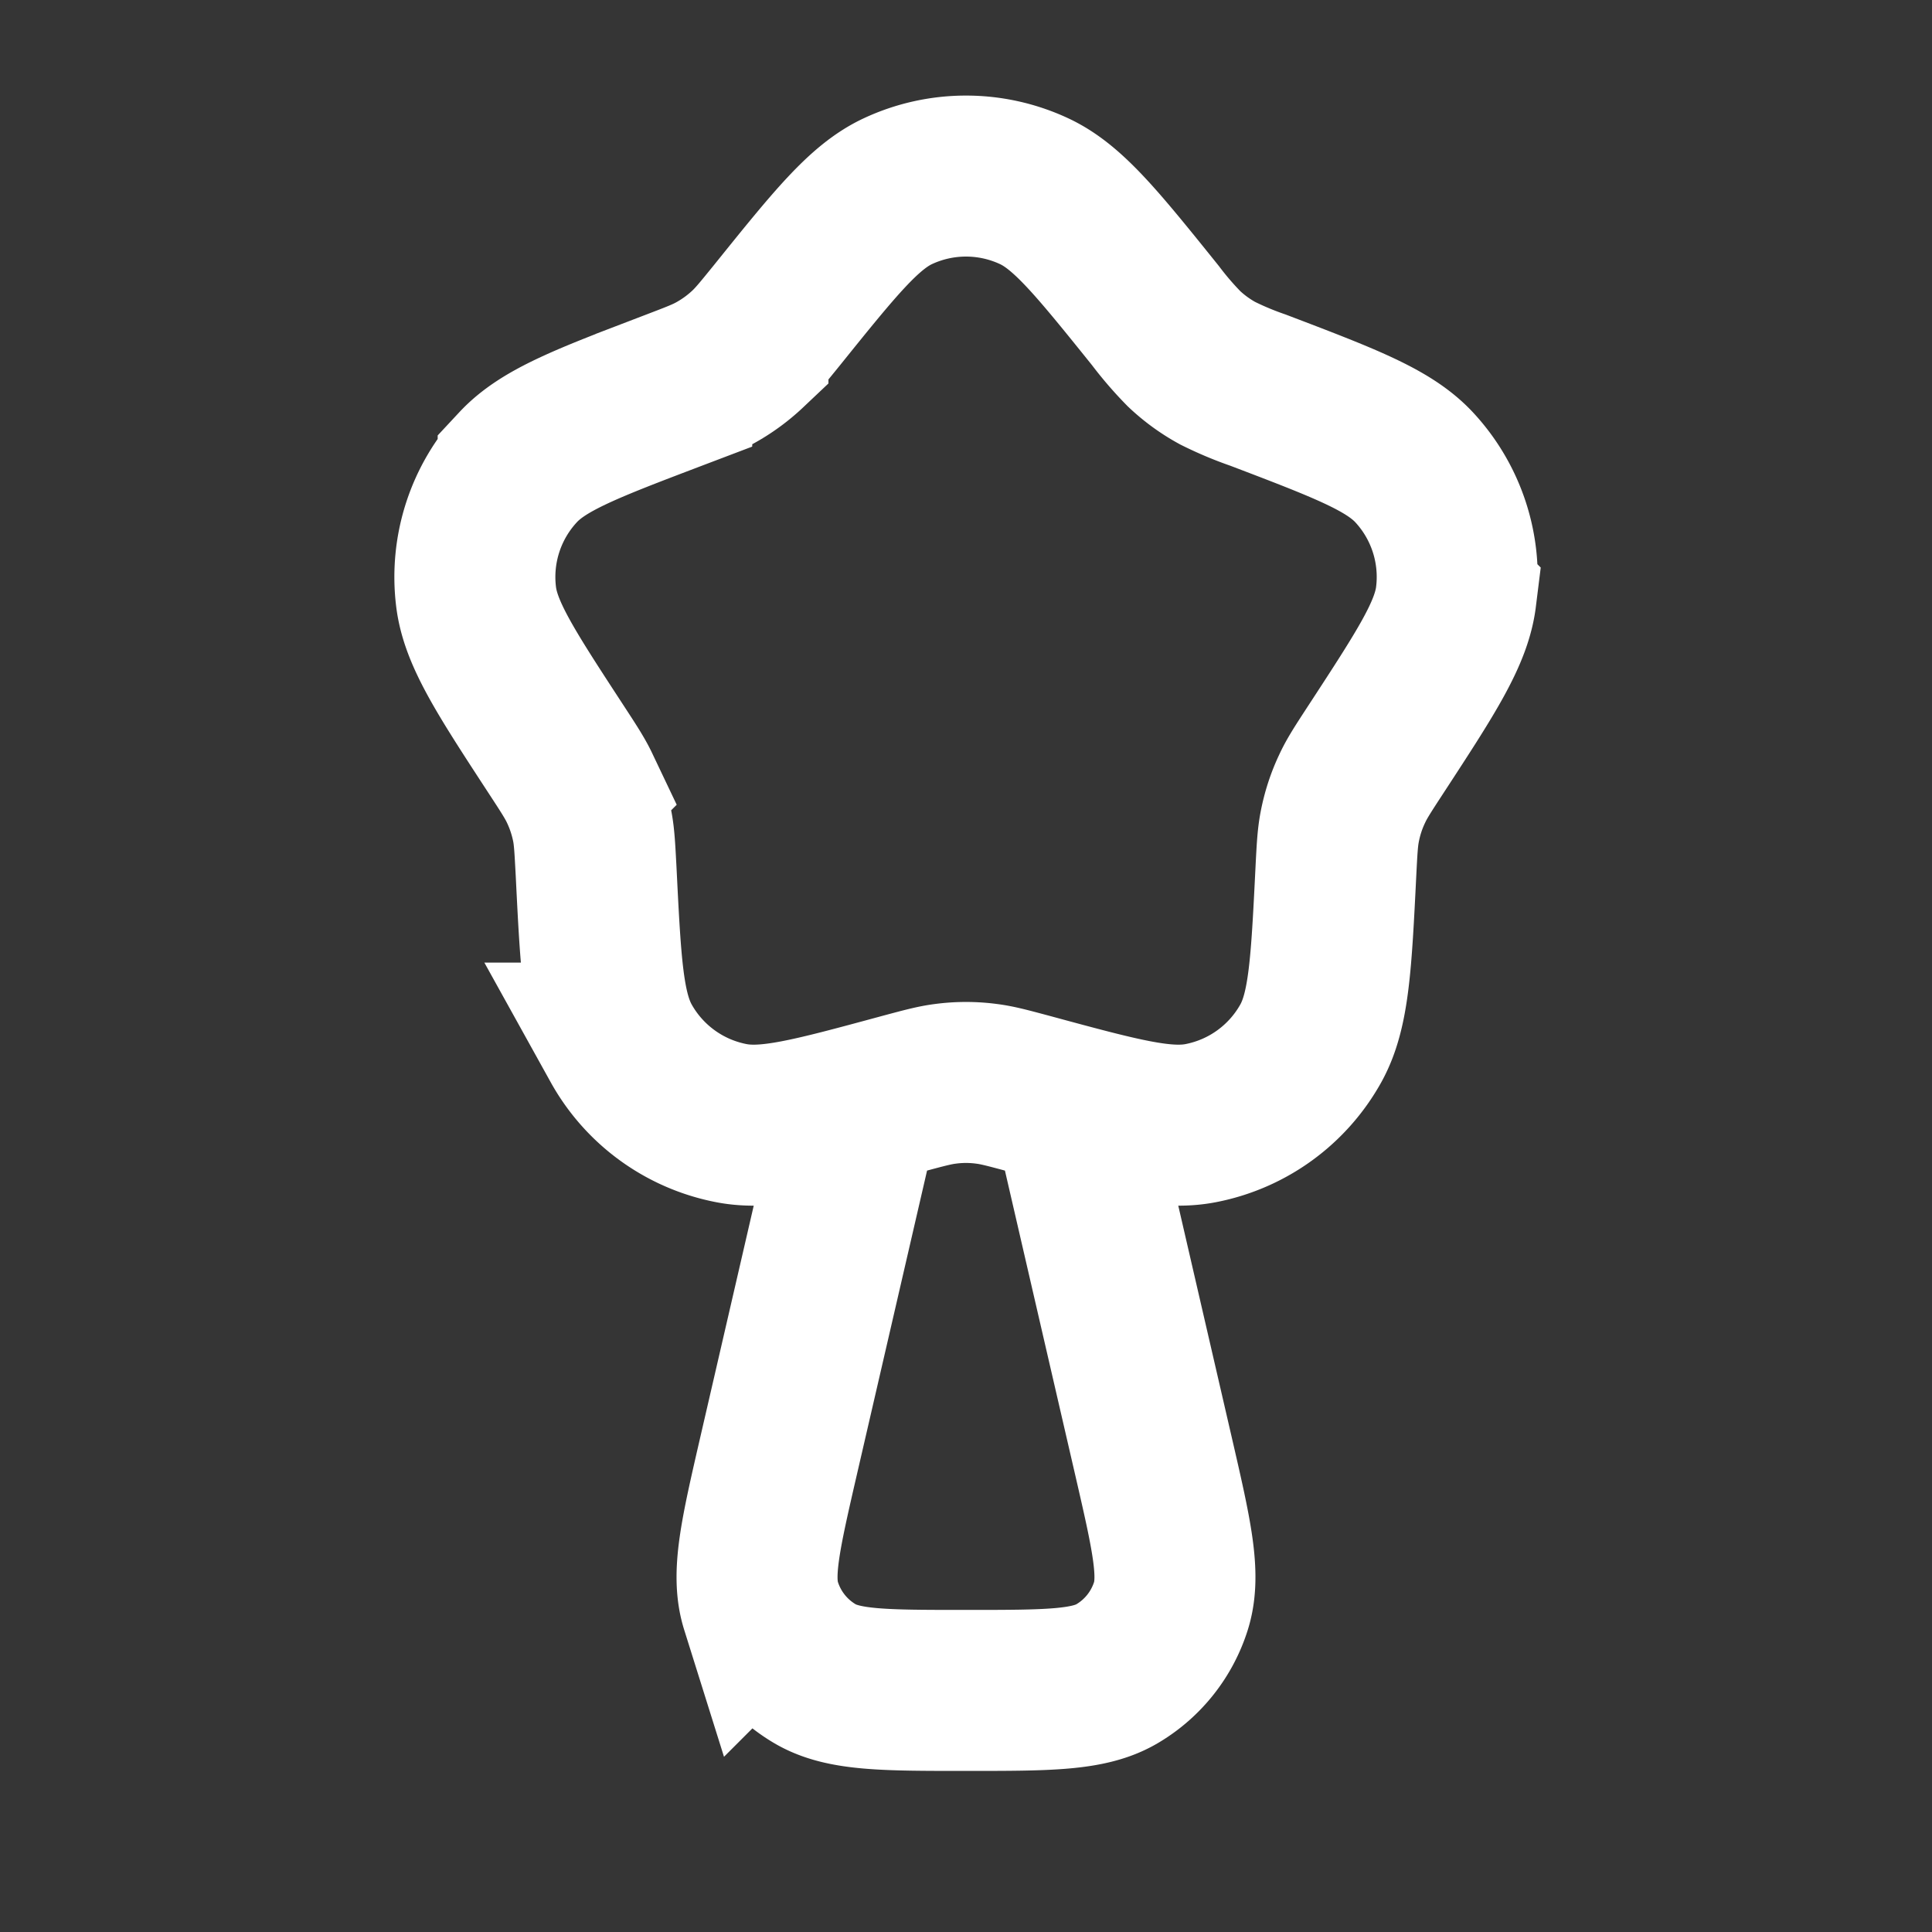 <svg xmlns="http://www.w3.org/2000/svg" width="24" height="24" fill="none"><rect width="100%" height="100%" fill="#333333" stroke="none"/><path fill="#fff" fill-opacity=".01" d="M24 0v24H0V0z"/><path stroke="#FFFFFF" stroke-width="2" d="m10.754 13.398-1.08 4.678c-.228.99-.342 1.484-.22 1.873a1.5 1.5 0 0 0 .672.844c.352.206.86.206 1.874.206 1.015 0 1.523 0 1.874-.206a1.5 1.5 0 0 0 .672-.844c.122-.39.008-.884-.22-1.873l-1.08-4.678m-4.875-8.55c-1.079.41-1.618.616-1.934.955a2 2 0 0 0-.523 1.609c.056.46.372.944 1.003 1.91.15.23.225.345.283.467a2 2 0 0 1 .16.49c.024.133.03.27.045.544.057 1.153.086 1.729.31 2.135a2 2 0 0 0 1.37.994c.455.089 1.012-.062 2.126-.364.265-.071.397-.107.531-.124.171-.023.345-.023.516 0 .134.017.266.053.531.124 1.114.302 1.671.453 2.127.364a2 2 0 0 0 1.369-.994c.224-.406.253-.982.31-2.135.014-.274.021-.411.046-.544.032-.17.085-.334.16-.49.057-.122.132-.237.282-.467.631-.966.947-1.45 1.004-1.91a2 2 0 0 0-.523-1.61c-.317-.338-.856-.544-1.935-.955a4.19 4.19 0 0 1-.503-.211 2.002 2.002 0 0 1-.417-.303 4.199 4.199 0 0 1-.356-.413c-.724-.9-1.087-1.349-1.507-1.545a2 2 0 0 0-1.692 0c-.42.196-.782.646-1.506 1.545-.173.213-.259.32-.357.413a2 2 0 0 1-.417.303c-.119.065-.247.113-.503.211Z"/></svg>